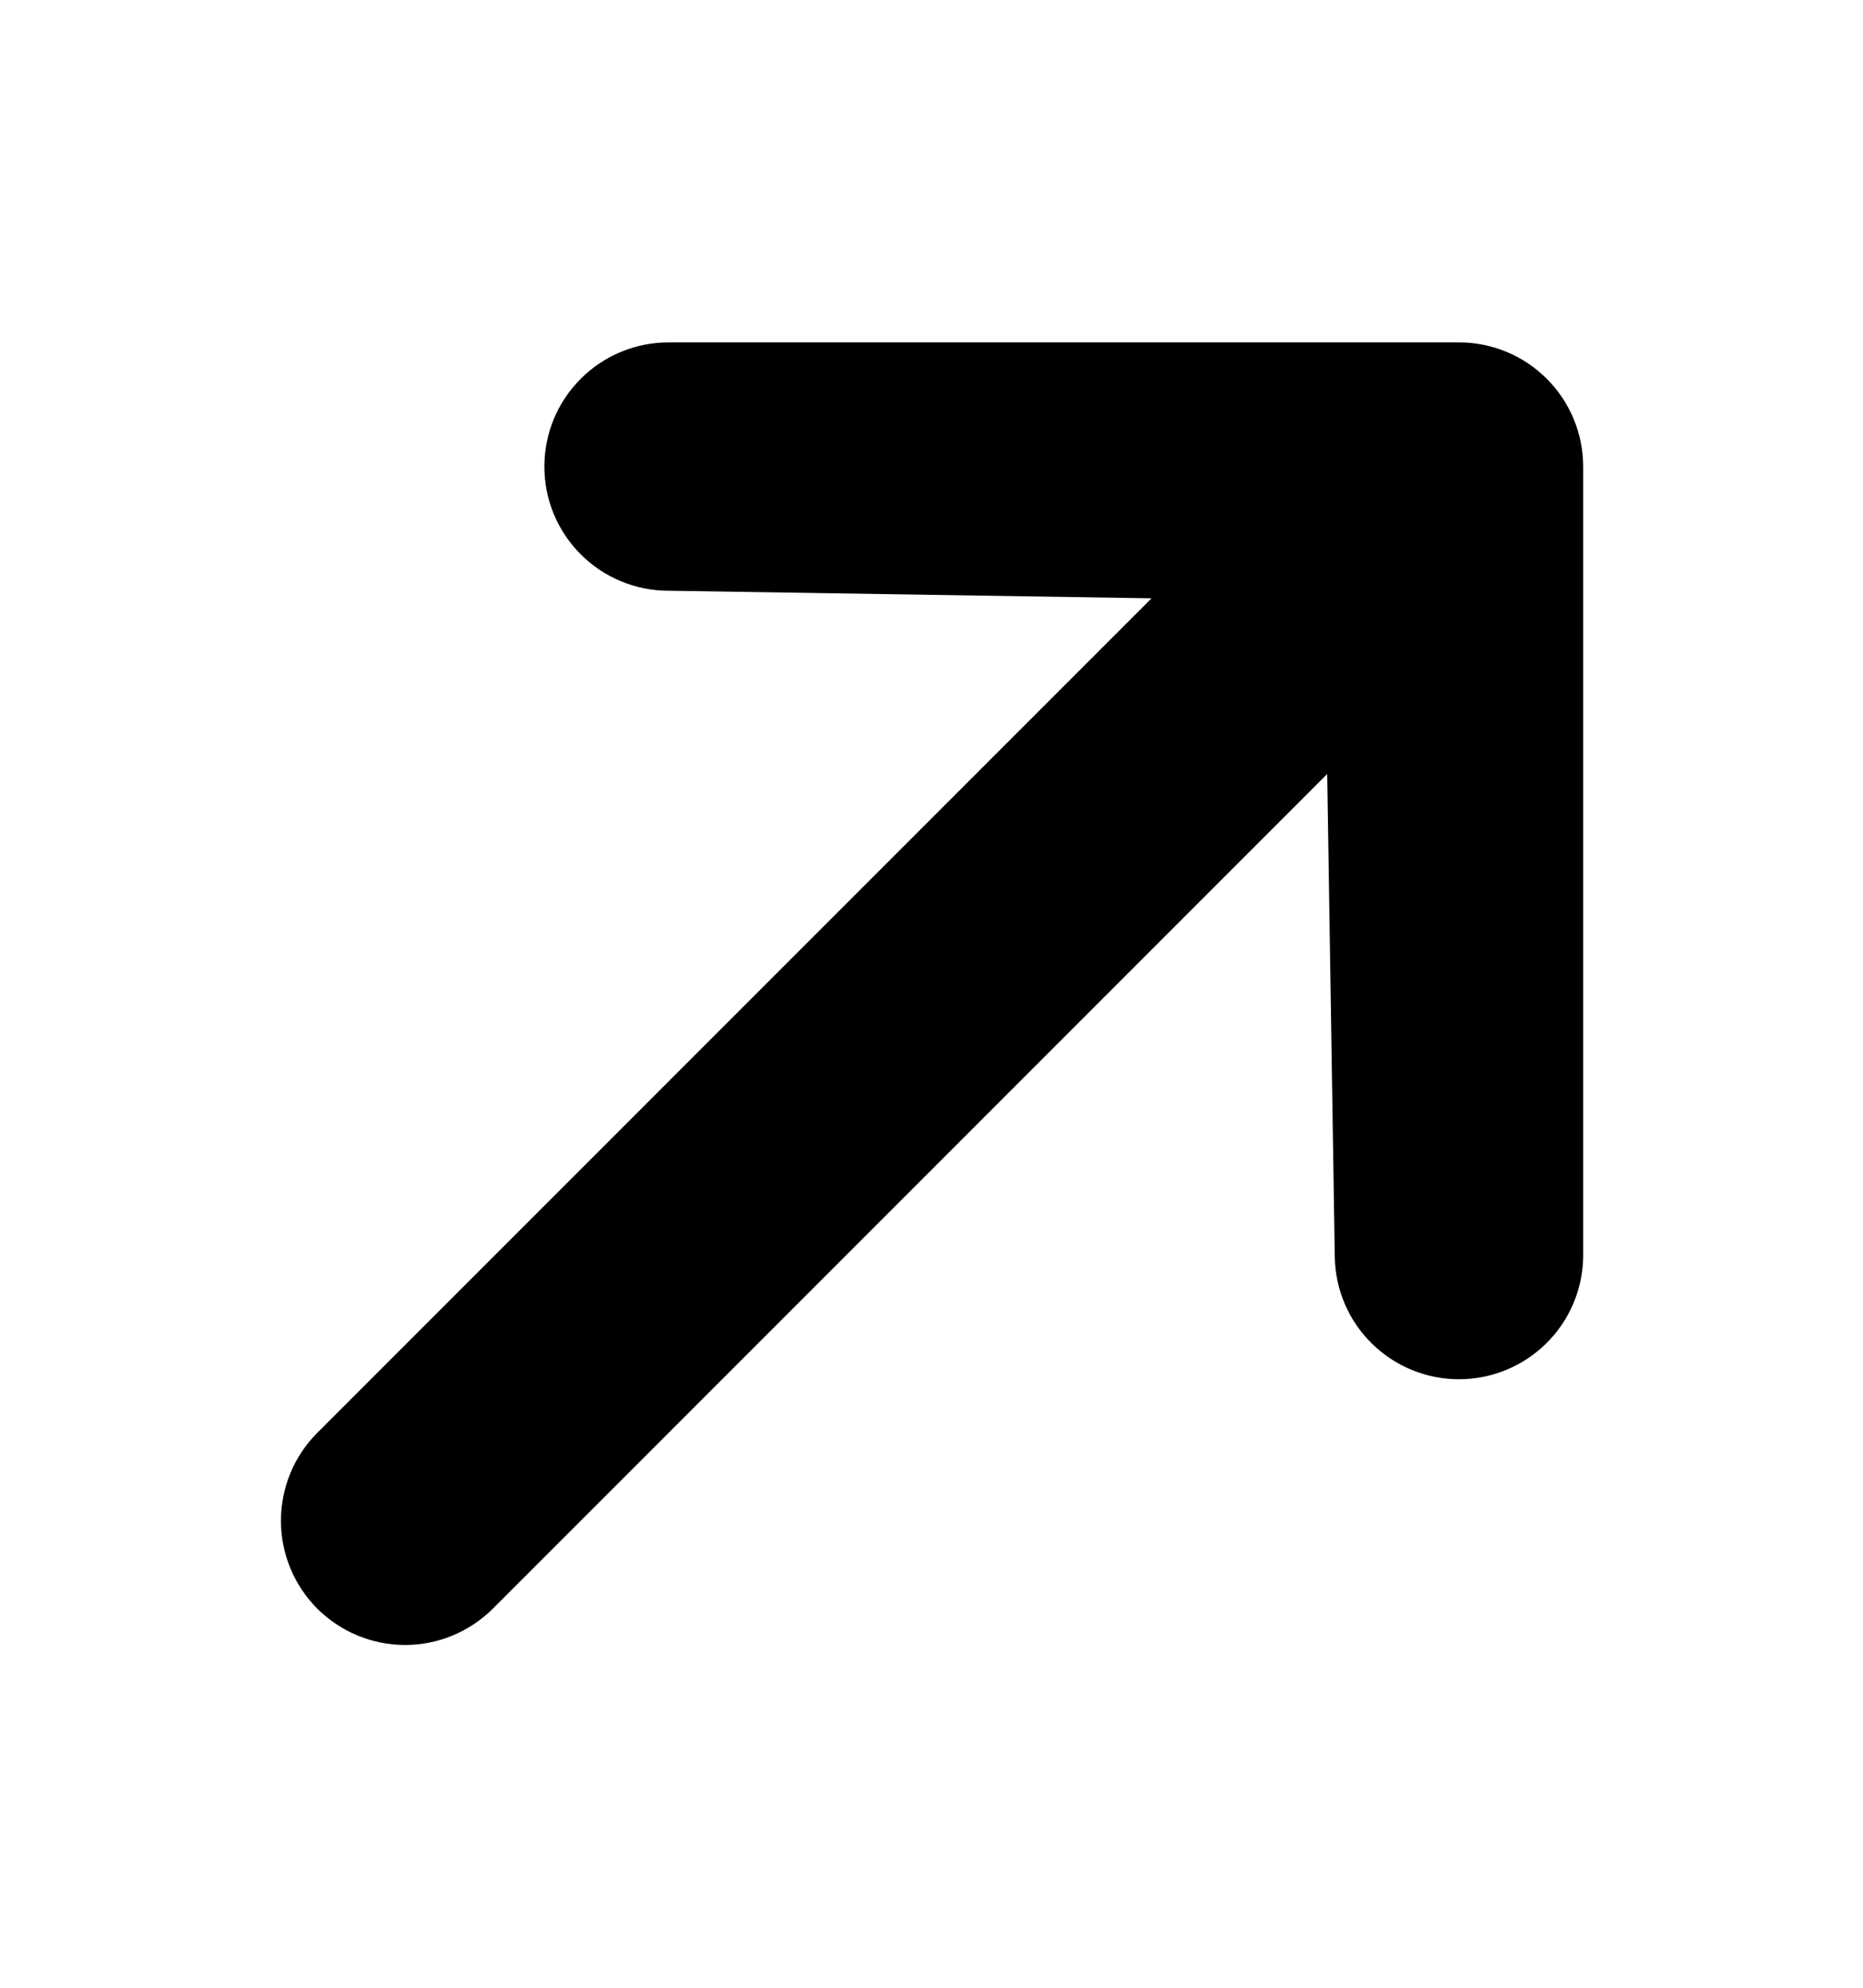 <svg width="15" height="16" viewBox="0 0 15 16" fill="none" xmlns="http://www.w3.org/2000/svg">
<g id="icon" clip-path="url(#clip0_904_7)">
<path id="Vector" d="M4.383 3.756C4.383 3.49 4.488 3.236 4.676 3.049C4.863 2.861 5.118 2.756 5.383 2.756L11.747 2.756C12.012 2.756 12.266 2.861 12.454 3.049C12.641 3.236 12.747 3.49 12.747 3.756V10.12C12.742 10.382 12.635 10.632 12.448 10.815C12.261 10.999 12.009 11.102 11.747 11.102C11.485 11.102 11.233 10.999 11.046 10.815C10.859 10.632 10.752 10.382 10.747 10.12L10.686 6.23L3.969 12.948C3.781 13.135 3.527 13.241 3.262 13.241C2.996 13.241 2.742 13.135 2.554 12.948C2.367 12.76 2.262 12.506 2.262 12.241C2.262 11.976 2.367 11.721 2.554 11.534L9.272 4.816L5.383 4.755C5.118 4.755 4.863 4.65 4.676 4.462C4.488 4.275 4.383 4.021 4.383 3.756Z" fill="#F428B4" style="fill:#F428B4;fill:color(display-p3 0.957 0.157 0.706);fill-opacity:1;"/>
</g>
<defs>
<clipPath id="clip0_904_7">
<rect width="15" height="15" fill="white" style="fill:white;fill:white;fill-opacity:1;" transform="translate(0 0.5)"/>
</clipPath>
</defs>
</svg>
